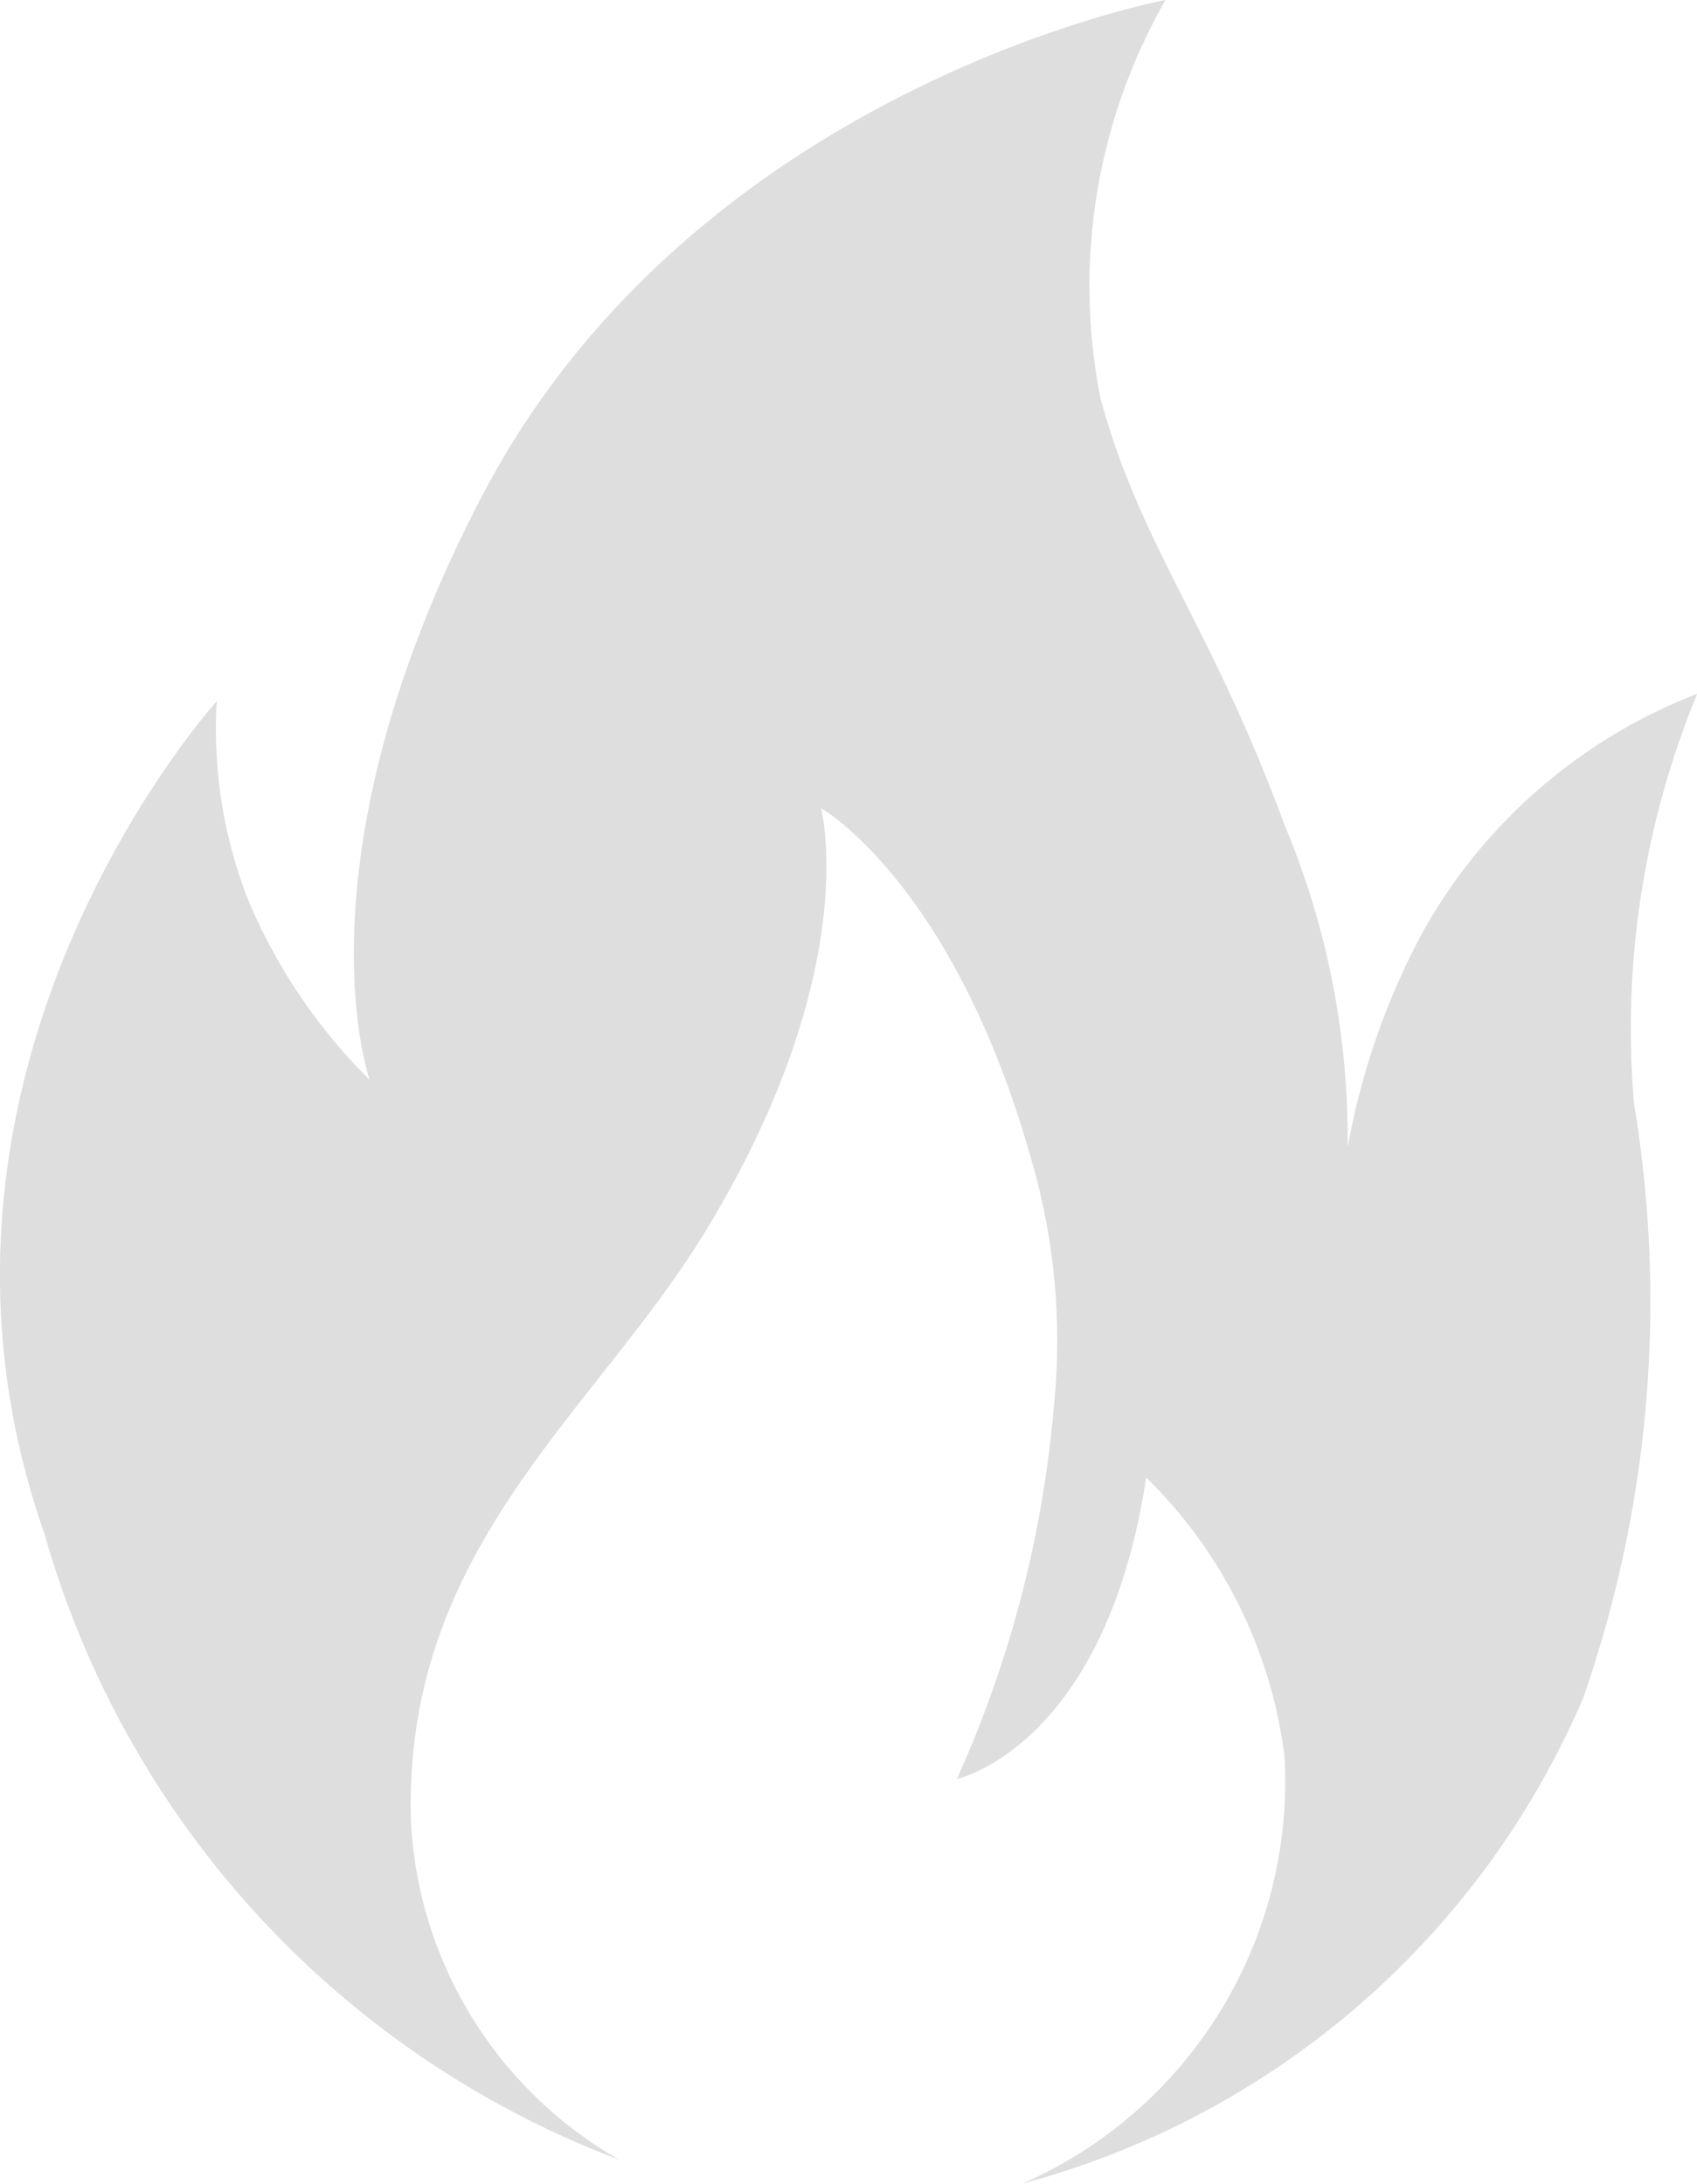 <svg xmlns="http://www.w3.org/2000/svg" width="20.279" height="26.097" viewBox="0 0 20.279 26.097">
    <path fill="#dedede" d="M22.469 30.807a4.943 4.943 0 0 1-2.494-4.06c-.087-3.248 2.175-4.842 3.509-7.017 1.914-3.132 1.392-5.074 1.392-5.074s1.595.9 2.523 4.234a7.7 7.7 0 0 1 .261 2.9 13.652 13.652 0 0 1-1.16 4.465s1.769-.377 2.262-3.6a5.636 5.636 0 0 1 1.653 3.335 5.246 5.246 0 0 1-3.132 5.1 10.133 10.133 0 0 0 6.7-5.8 14.383 14.383 0 0 0 .609-7.1 10.5 10.5 0 0 1 .754-4.9 6.393 6.393 0 0 0-3.277 2.842 8.635 8.635 0 0 0-.9 2.581 9.686 9.686 0 0 0-.754-3.857c-.9-2.436-1.711-3.306-2.2-5.1A6.884 6.884 0 0 1 28.993 5s-5.625 1.044-8.177 5.944c-2.262 4.35-1.334 6.959-1.334 6.959a6.681 6.681 0 0 1-1.45-2.146 5.6 5.6 0 0 1-.377-2.378s-4 4.408-2.059 9.946a11.294 11.294 0 0 0 6.873 7.482z" transform="translate(-15.065 -5)"/>
</svg>
